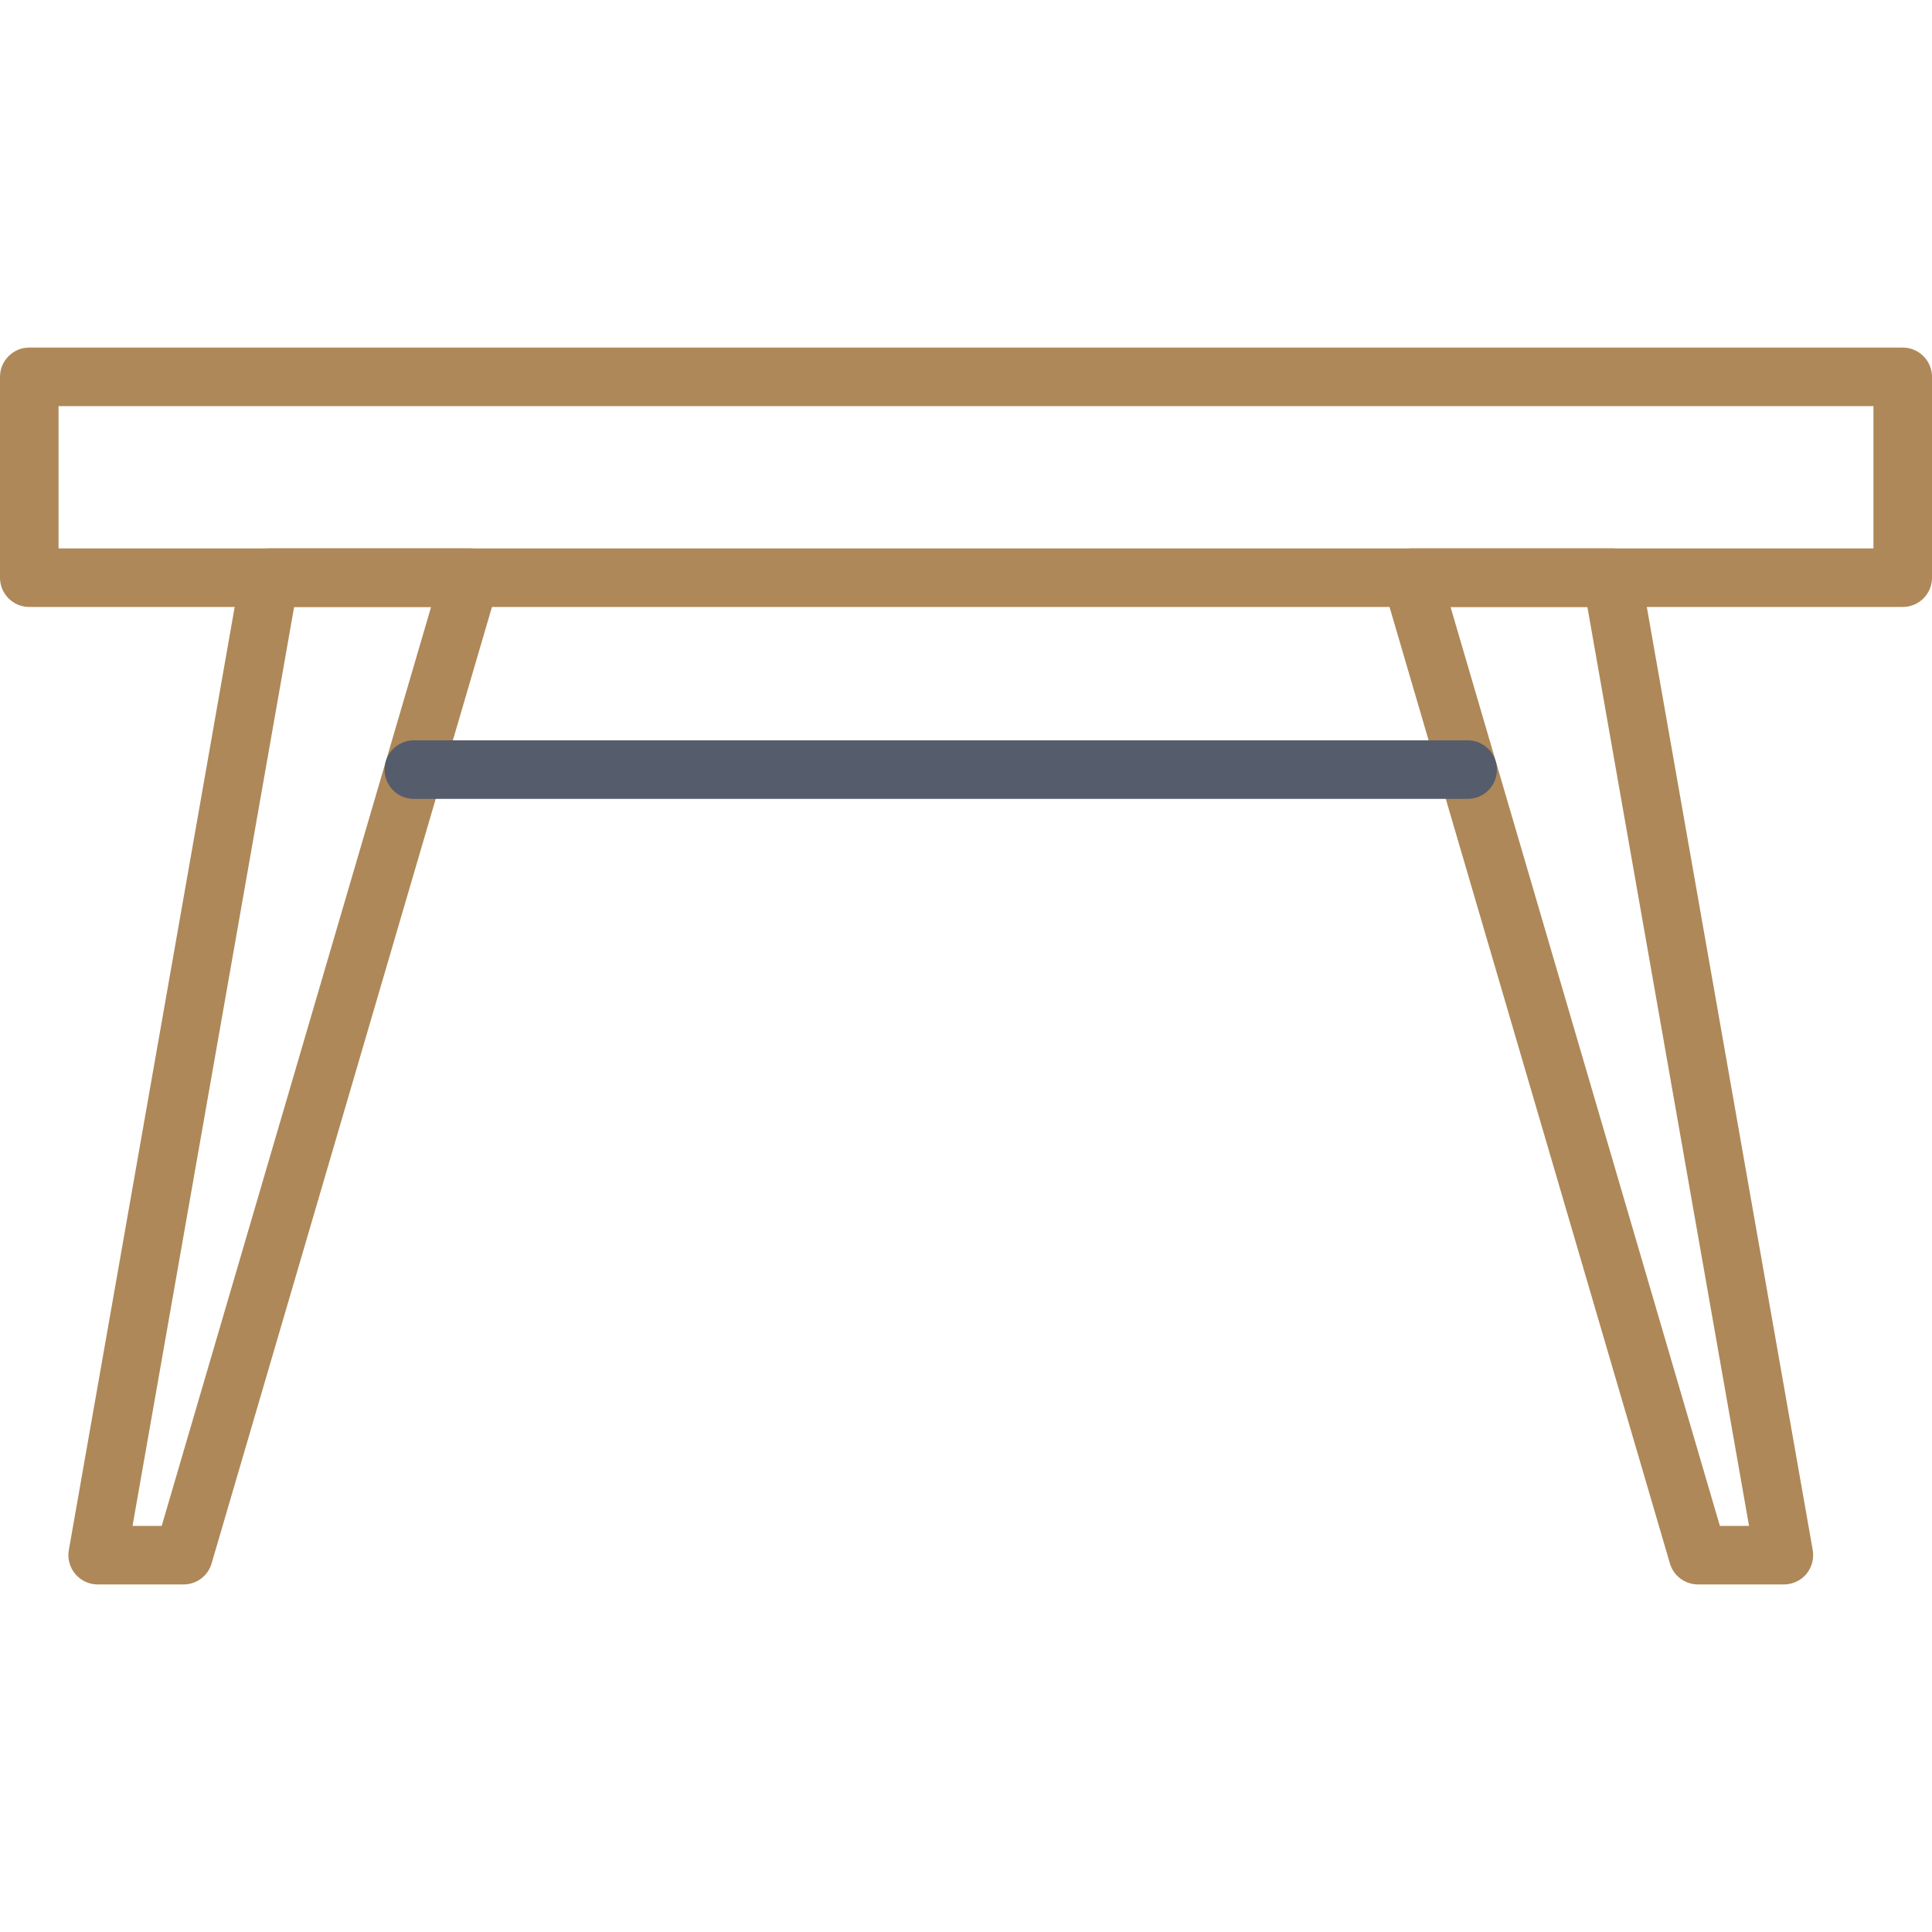 <svg width="30" height="30" viewBox="0 0 30 30" fill="none" xmlns="http://www.w3.org/2000/svg">
<path d="M29.546 9.425H0.455C0.204 9.425 0 9.222 0 8.971V5.852C0 5.601 0.204 5.397 0.455 5.397H29.546C29.796 5.397 30 5.601 30 5.852V8.972C30 9.223 29.796 9.425 29.546 9.425ZM0.909 8.516H29.091V6.306H0.909V8.516Z" fill="#AE8858"/>
<path d="M2.851 24.603H1.516C1.383 24.603 1.255 24.544 1.168 24.44C1.082 24.336 1.045 24.201 1.069 24.069L3.738 8.892C3.776 8.675 3.965 8.516 4.185 8.516H7.3C7.443 8.516 7.578 8.584 7.664 8.698C7.749 8.813 7.776 8.961 7.735 9.098L3.286 24.276C3.23 24.47 3.052 24.603 2.851 24.603ZM2.058 23.694H2.511L6.694 9.425H4.567L2.058 23.694Z" fill="#AE8858"/>
<path d="M27.701 24.603H26.366C26.164 24.603 25.986 24.47 25.93 24.276L21.481 9.099C21.44 8.962 21.467 8.814 21.553 8.699C21.639 8.585 21.774 8.517 21.916 8.517H25.031C25.252 8.517 25.44 8.676 25.478 8.893L28.148 24.07C28.171 24.203 28.134 24.338 28.049 24.441C27.964 24.544 27.834 24.603 27.701 24.603ZM26.706 23.694H27.159L24.649 9.425H22.524L26.706 23.694Z" fill="#AE8858"/>
<path d="M22.79 12.405H6.426C6.175 12.405 5.972 12.202 5.972 11.951C5.972 11.7 6.175 11.496 6.426 11.496H22.79C23.041 11.496 23.244 11.7 23.244 11.951C23.244 12.202 23.042 12.405 22.79 12.405Z" fill="#555C6C"/>
</svg>
